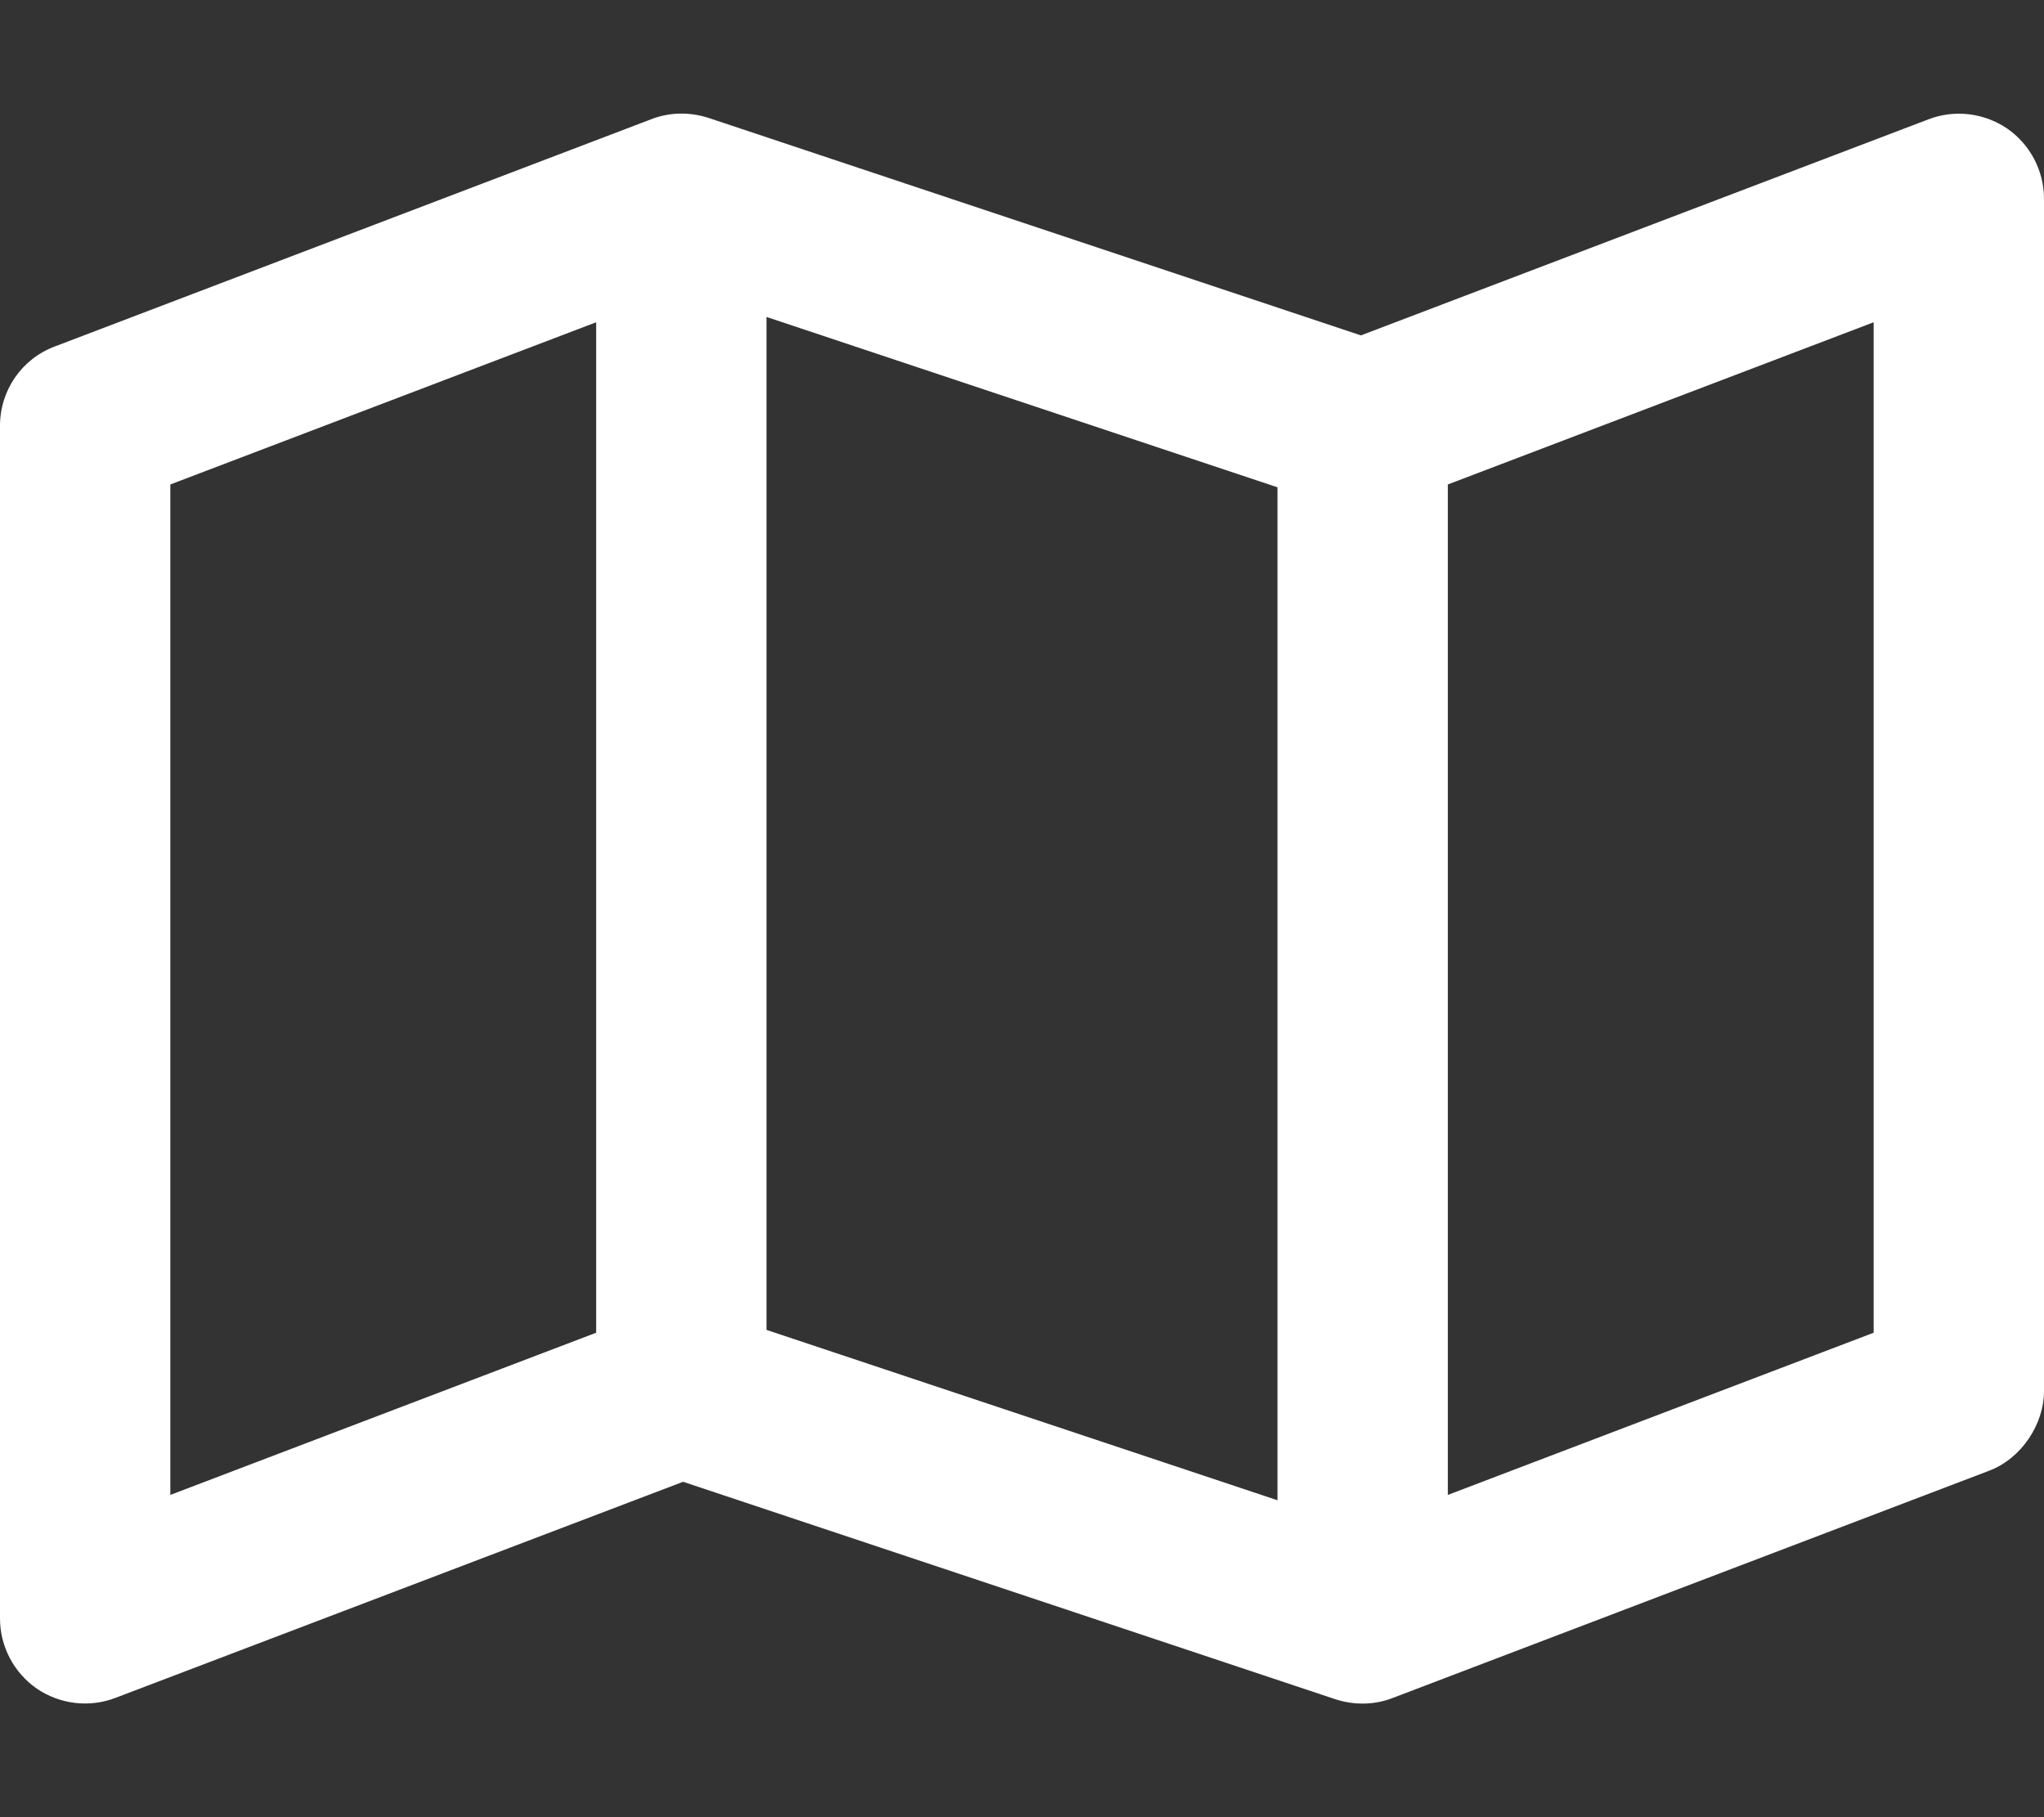 <svg version="1.2" xmlns="http://www.w3.org/2000/svg" viewBox="0 0 576 512" width="576" height="512"><rect x="0" y="0" width="576" height="512" fill="#333333" stroke="none"/><style>.a{fill:#fff}</style><path fill-rule="evenodd" class="a" d="m565.6 36.2c6.5 4.5 10.4 11.9 10.4 19.8v336c0 9.1-6.2 18.9-15.5 22.4l-168 64c-5.1 2-10.8 2.1-16.1 0.4l-183.9-61.3-160 60.9c-7.3 2.8-15.6 1.8-22.1-2.6-6.5-4.5-10.4-11.9-10.4-19.8v-336c0-10 6.1-18.9 15.5-22.4l168-64c5.1-2 10.8-2.1 16.1-0.4l183.9 61.3 160-60.9c7.3-2.8 15.6-1.8 22.1 2.6zm-517.6 385l120-45.7v-284.7l-120 45.7zm312-283.9l-144-48v285.4l144 48zm48 283.9l120-45.7v-284.7l-120 45.7z"/></svg>